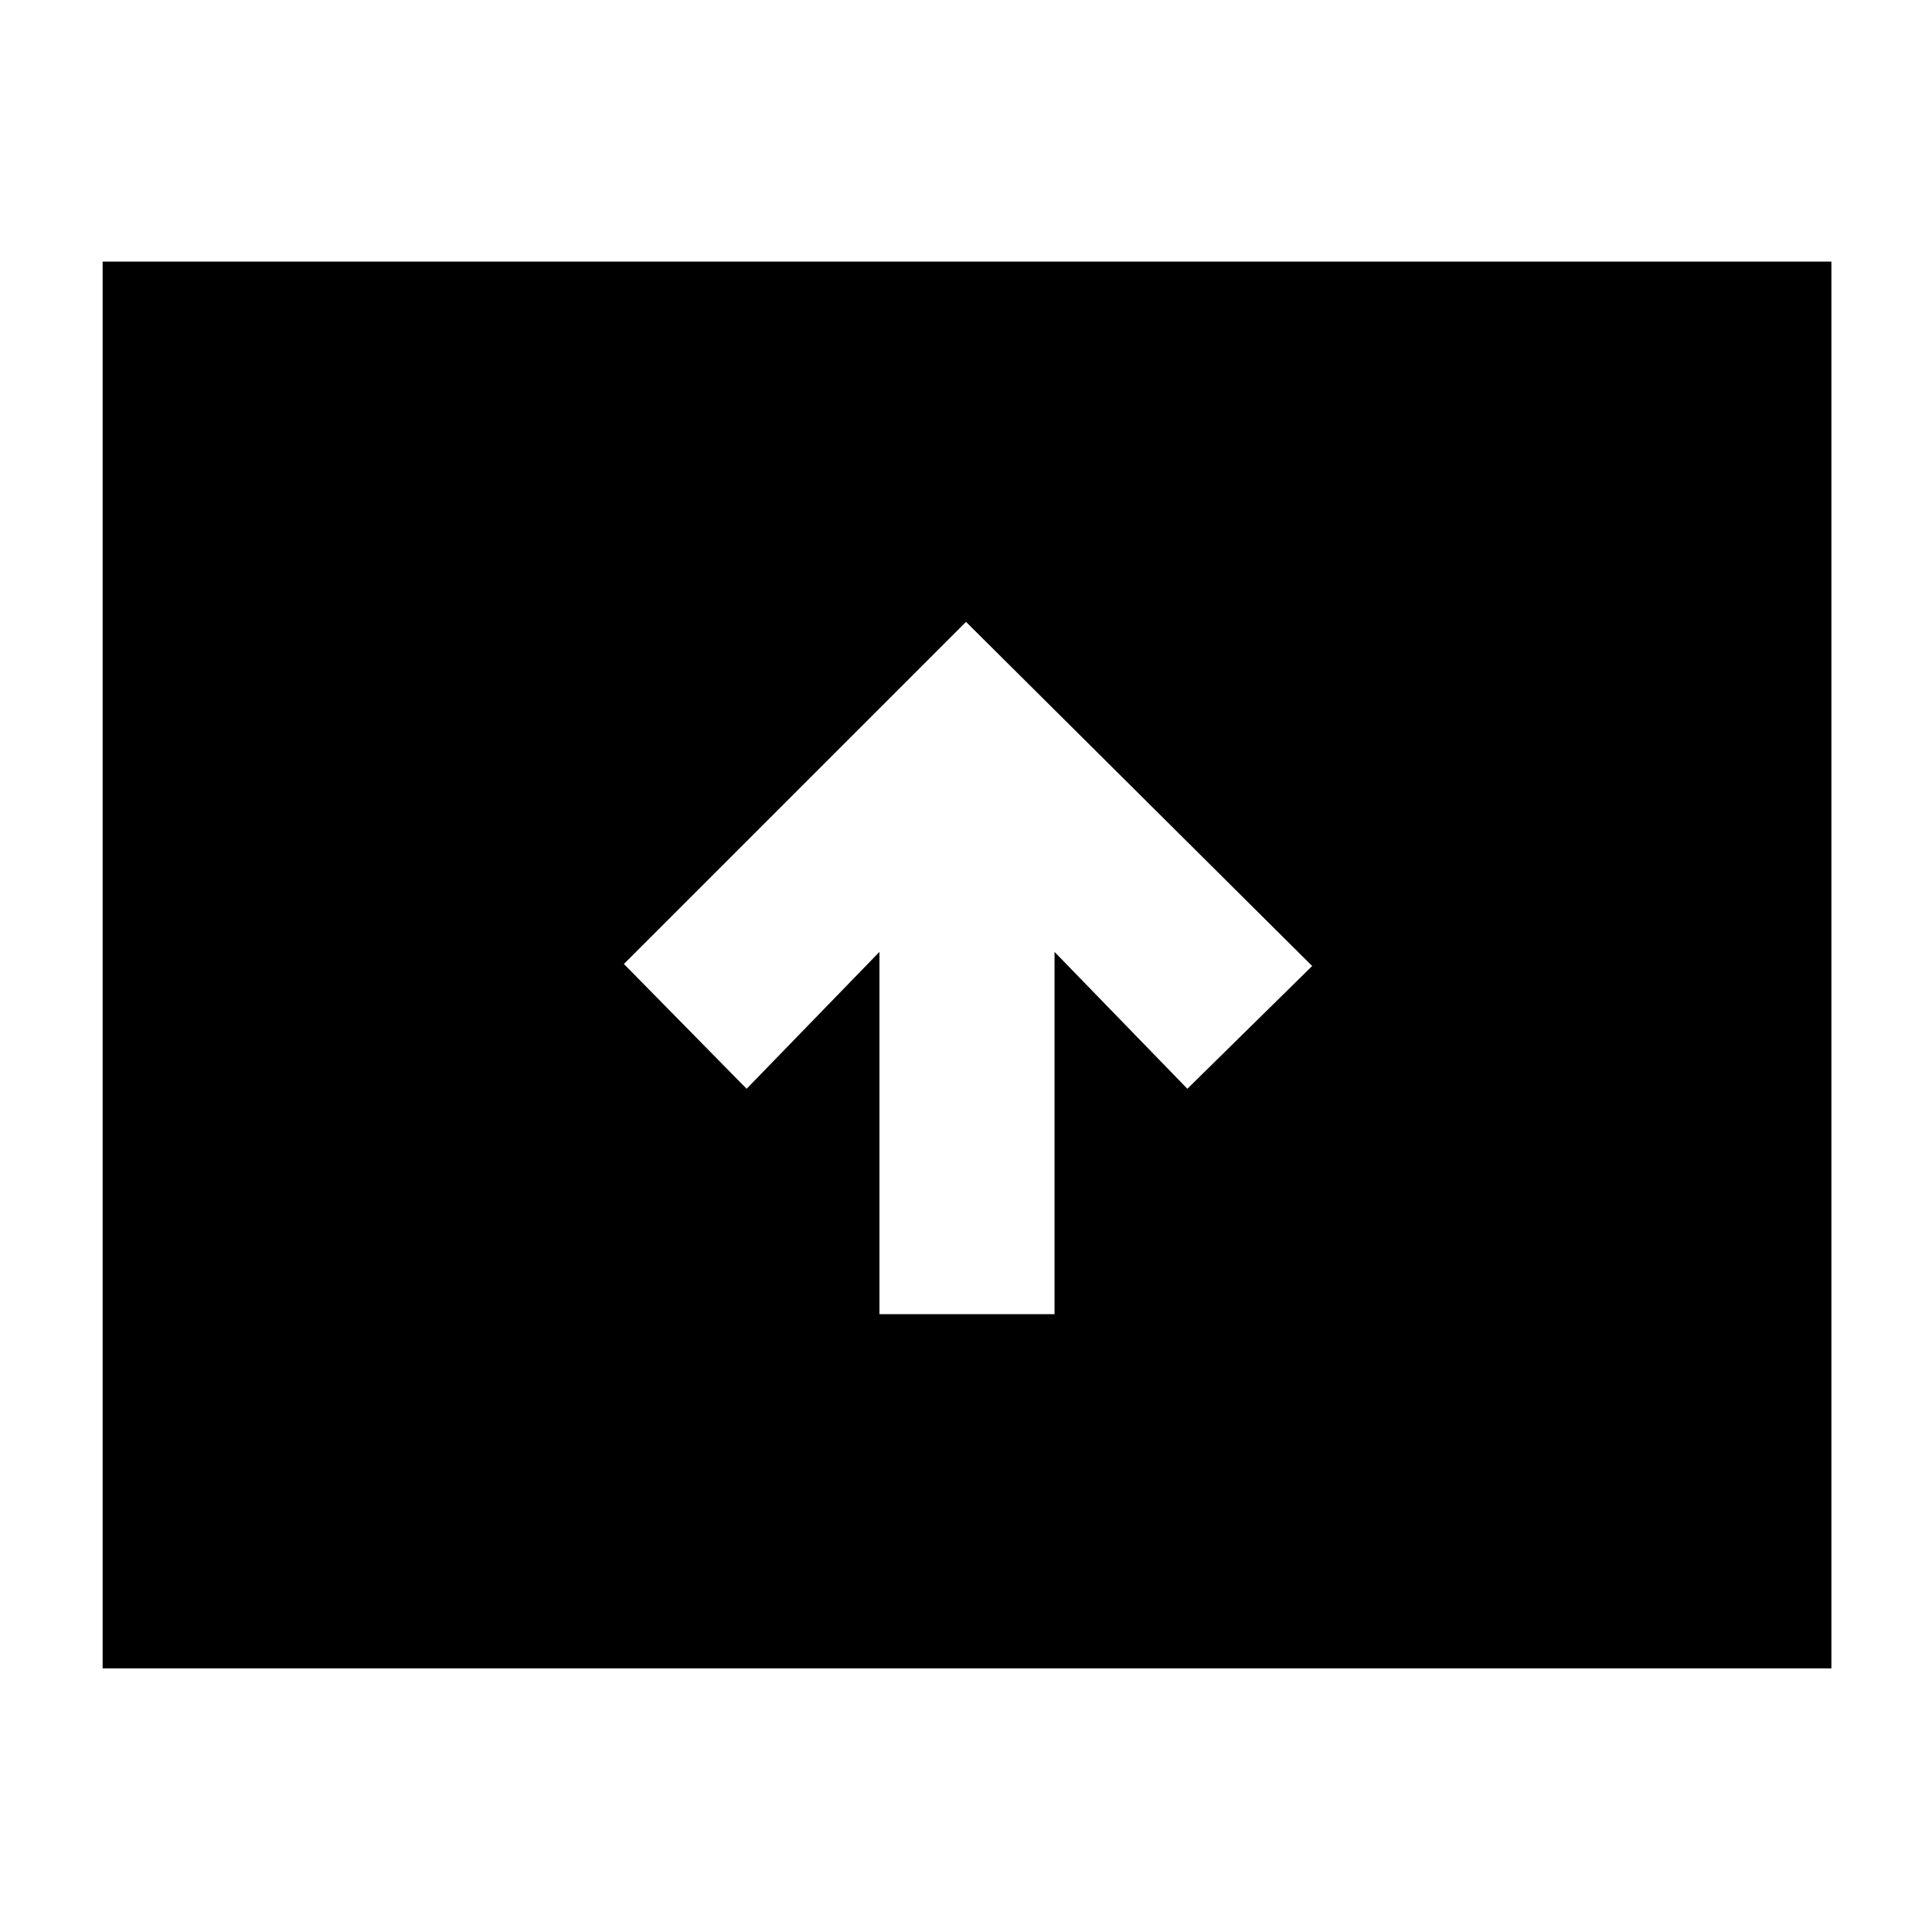 <svg xmlns="http://www.w3.org/2000/svg" height="40" width="40"><path d="M18.208 27.208H21.833V19.708L24.583 22.542L27.167 20L20 12.875L12.917 19.958L15.458 22.542L18.208 19.708ZM2.125 34.542V5.417H37.917V34.542Z"/></svg>